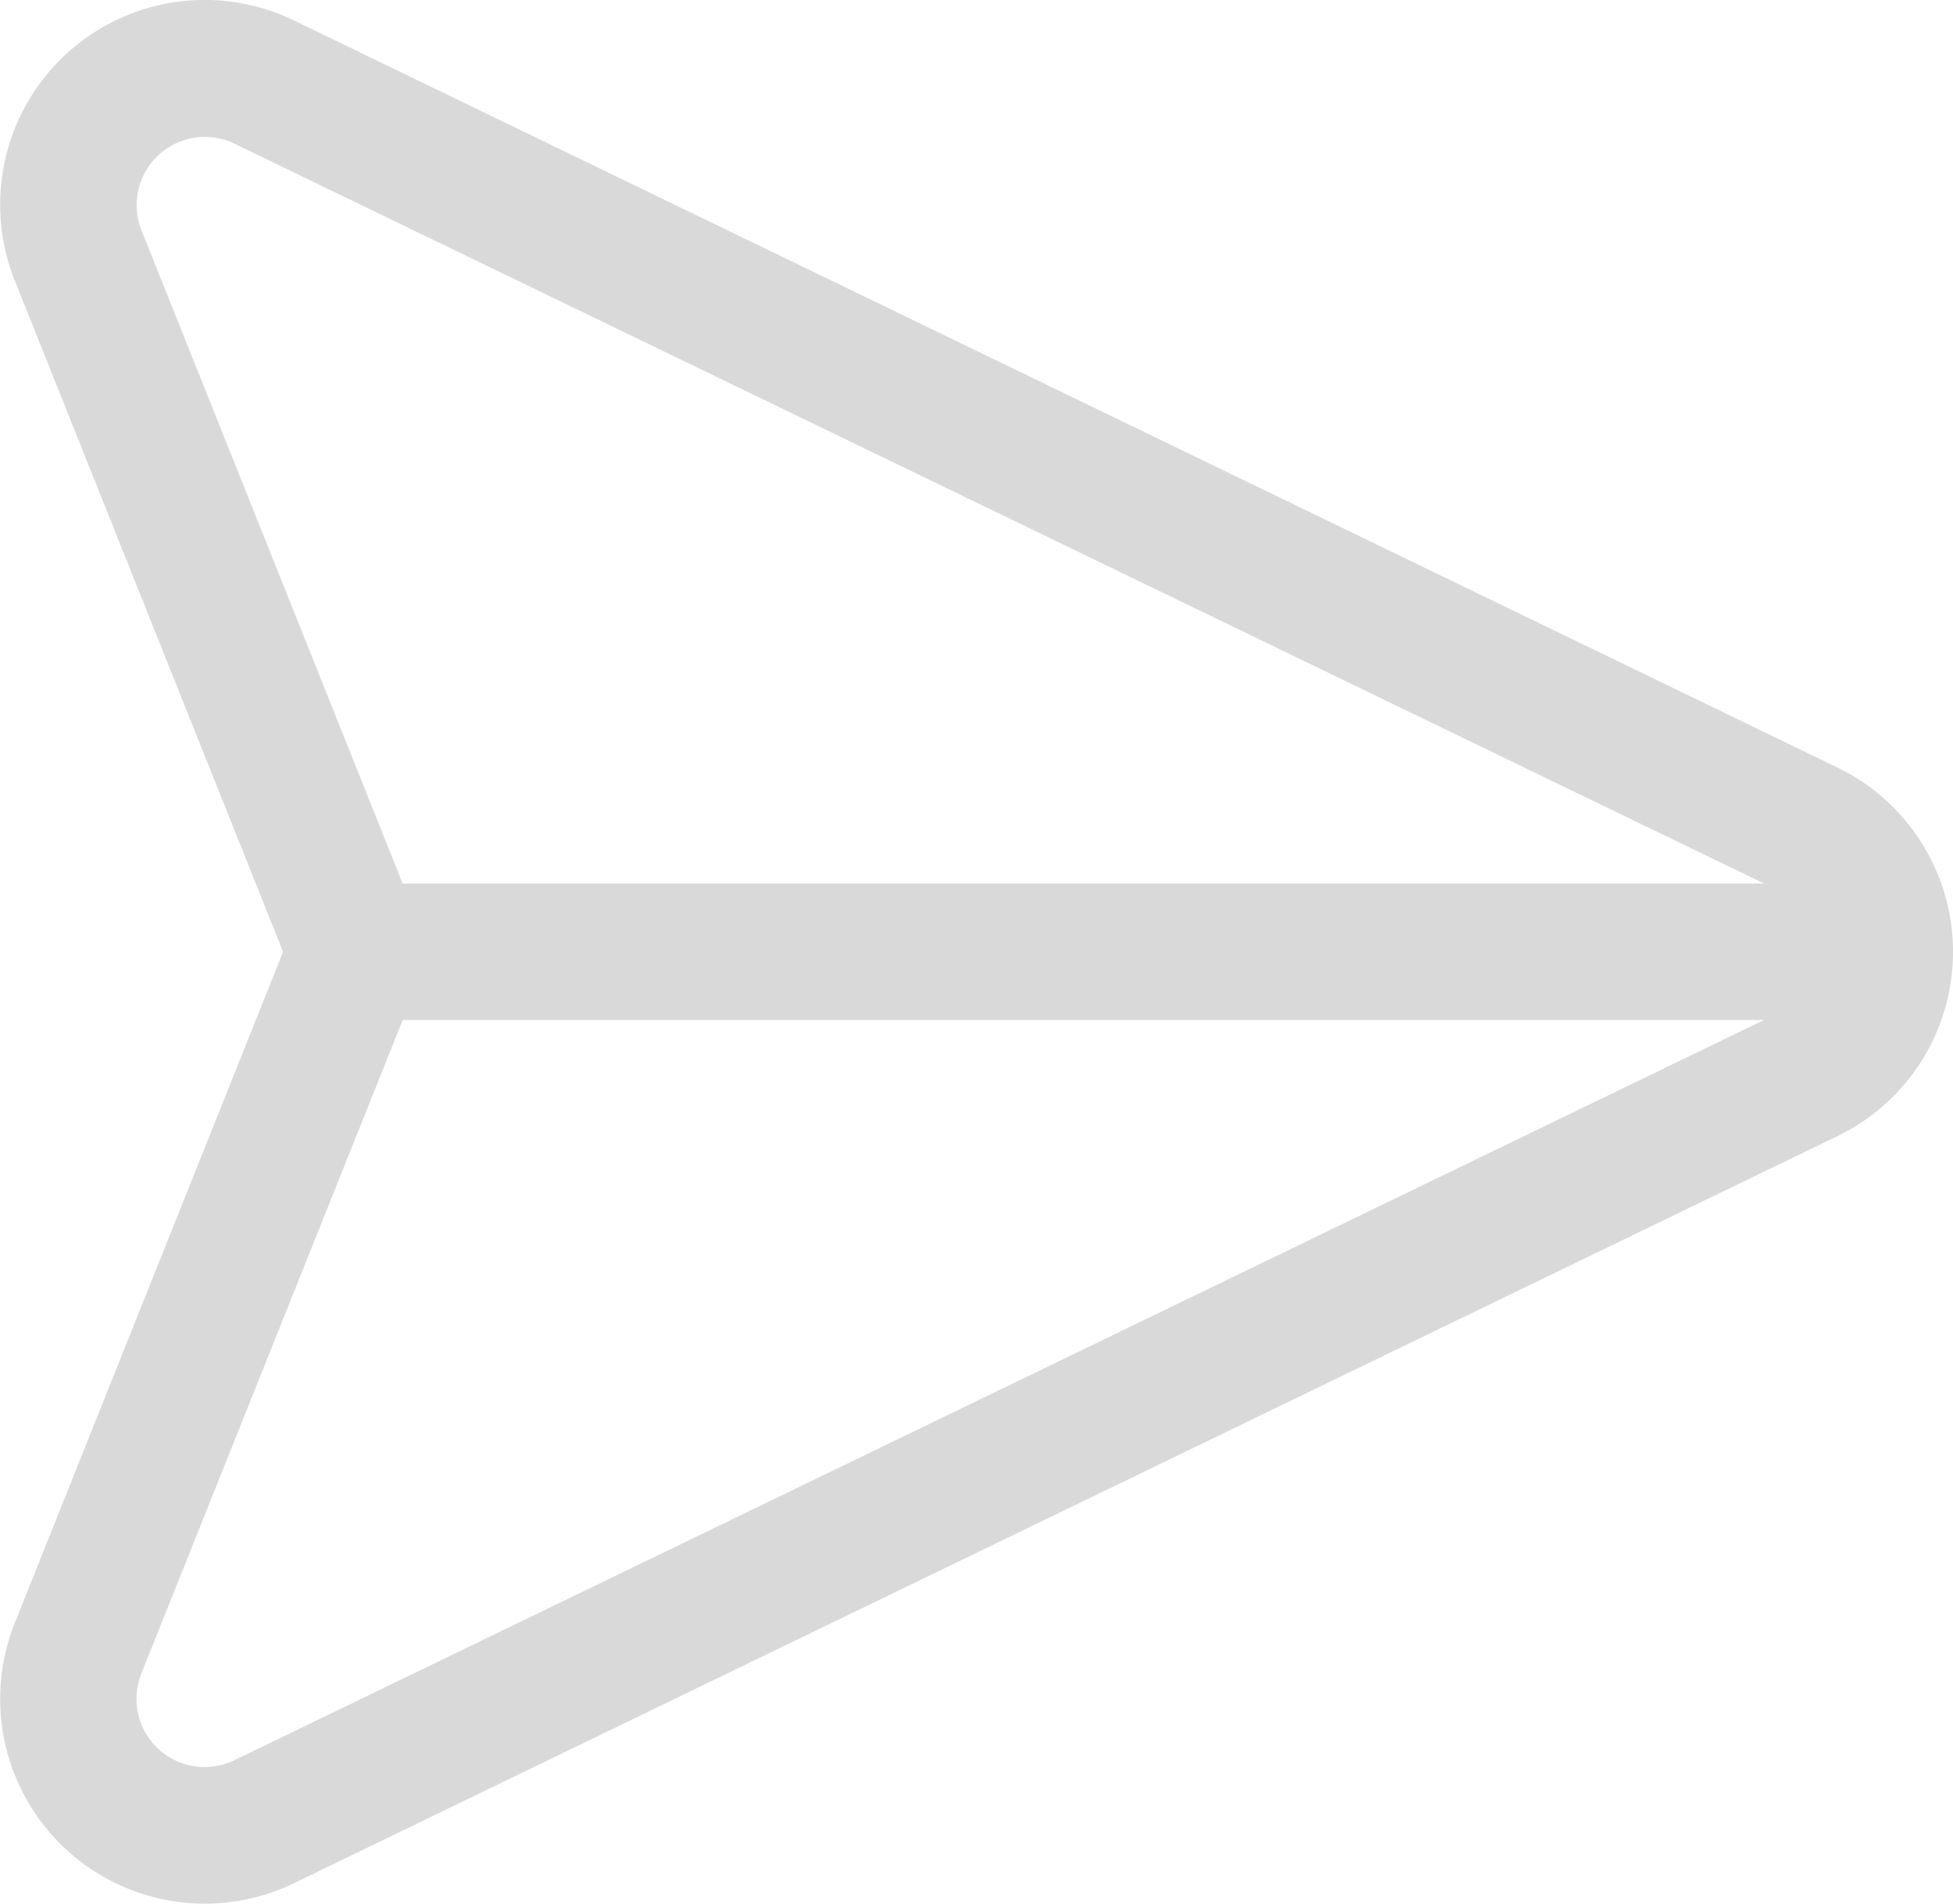 <svg id="Groupe_44" data-name="Groupe 44" xmlns="http://www.w3.org/2000/svg" viewBox="0 0 39.47 38.469">
  <path id="Tracé_101" data-name="Tracé 101" d="M39.056,23.627a4.135,4.135,0,0,0-1.919-1.919l-31.2-15.1A4.135,4.135,0,0,0,.3,11.87L5.721,25.43.3,38.991a4.136,4.136,0,0,0,5.641,5.261l31.2-15.1A4.135,4.135,0,0,0,39.056,23.627ZM4.737,41.767a1.378,1.378,0,0,1-1.88-1.753L8.139,26.808H35.652Zm3.4-17.716L2.857,10.845A1.378,1.378,0,0,1,4.737,9.1L35.652,24.051Z" transform="translate(0 -6.197)" fill="#D9D9D9"/>
</svg>
